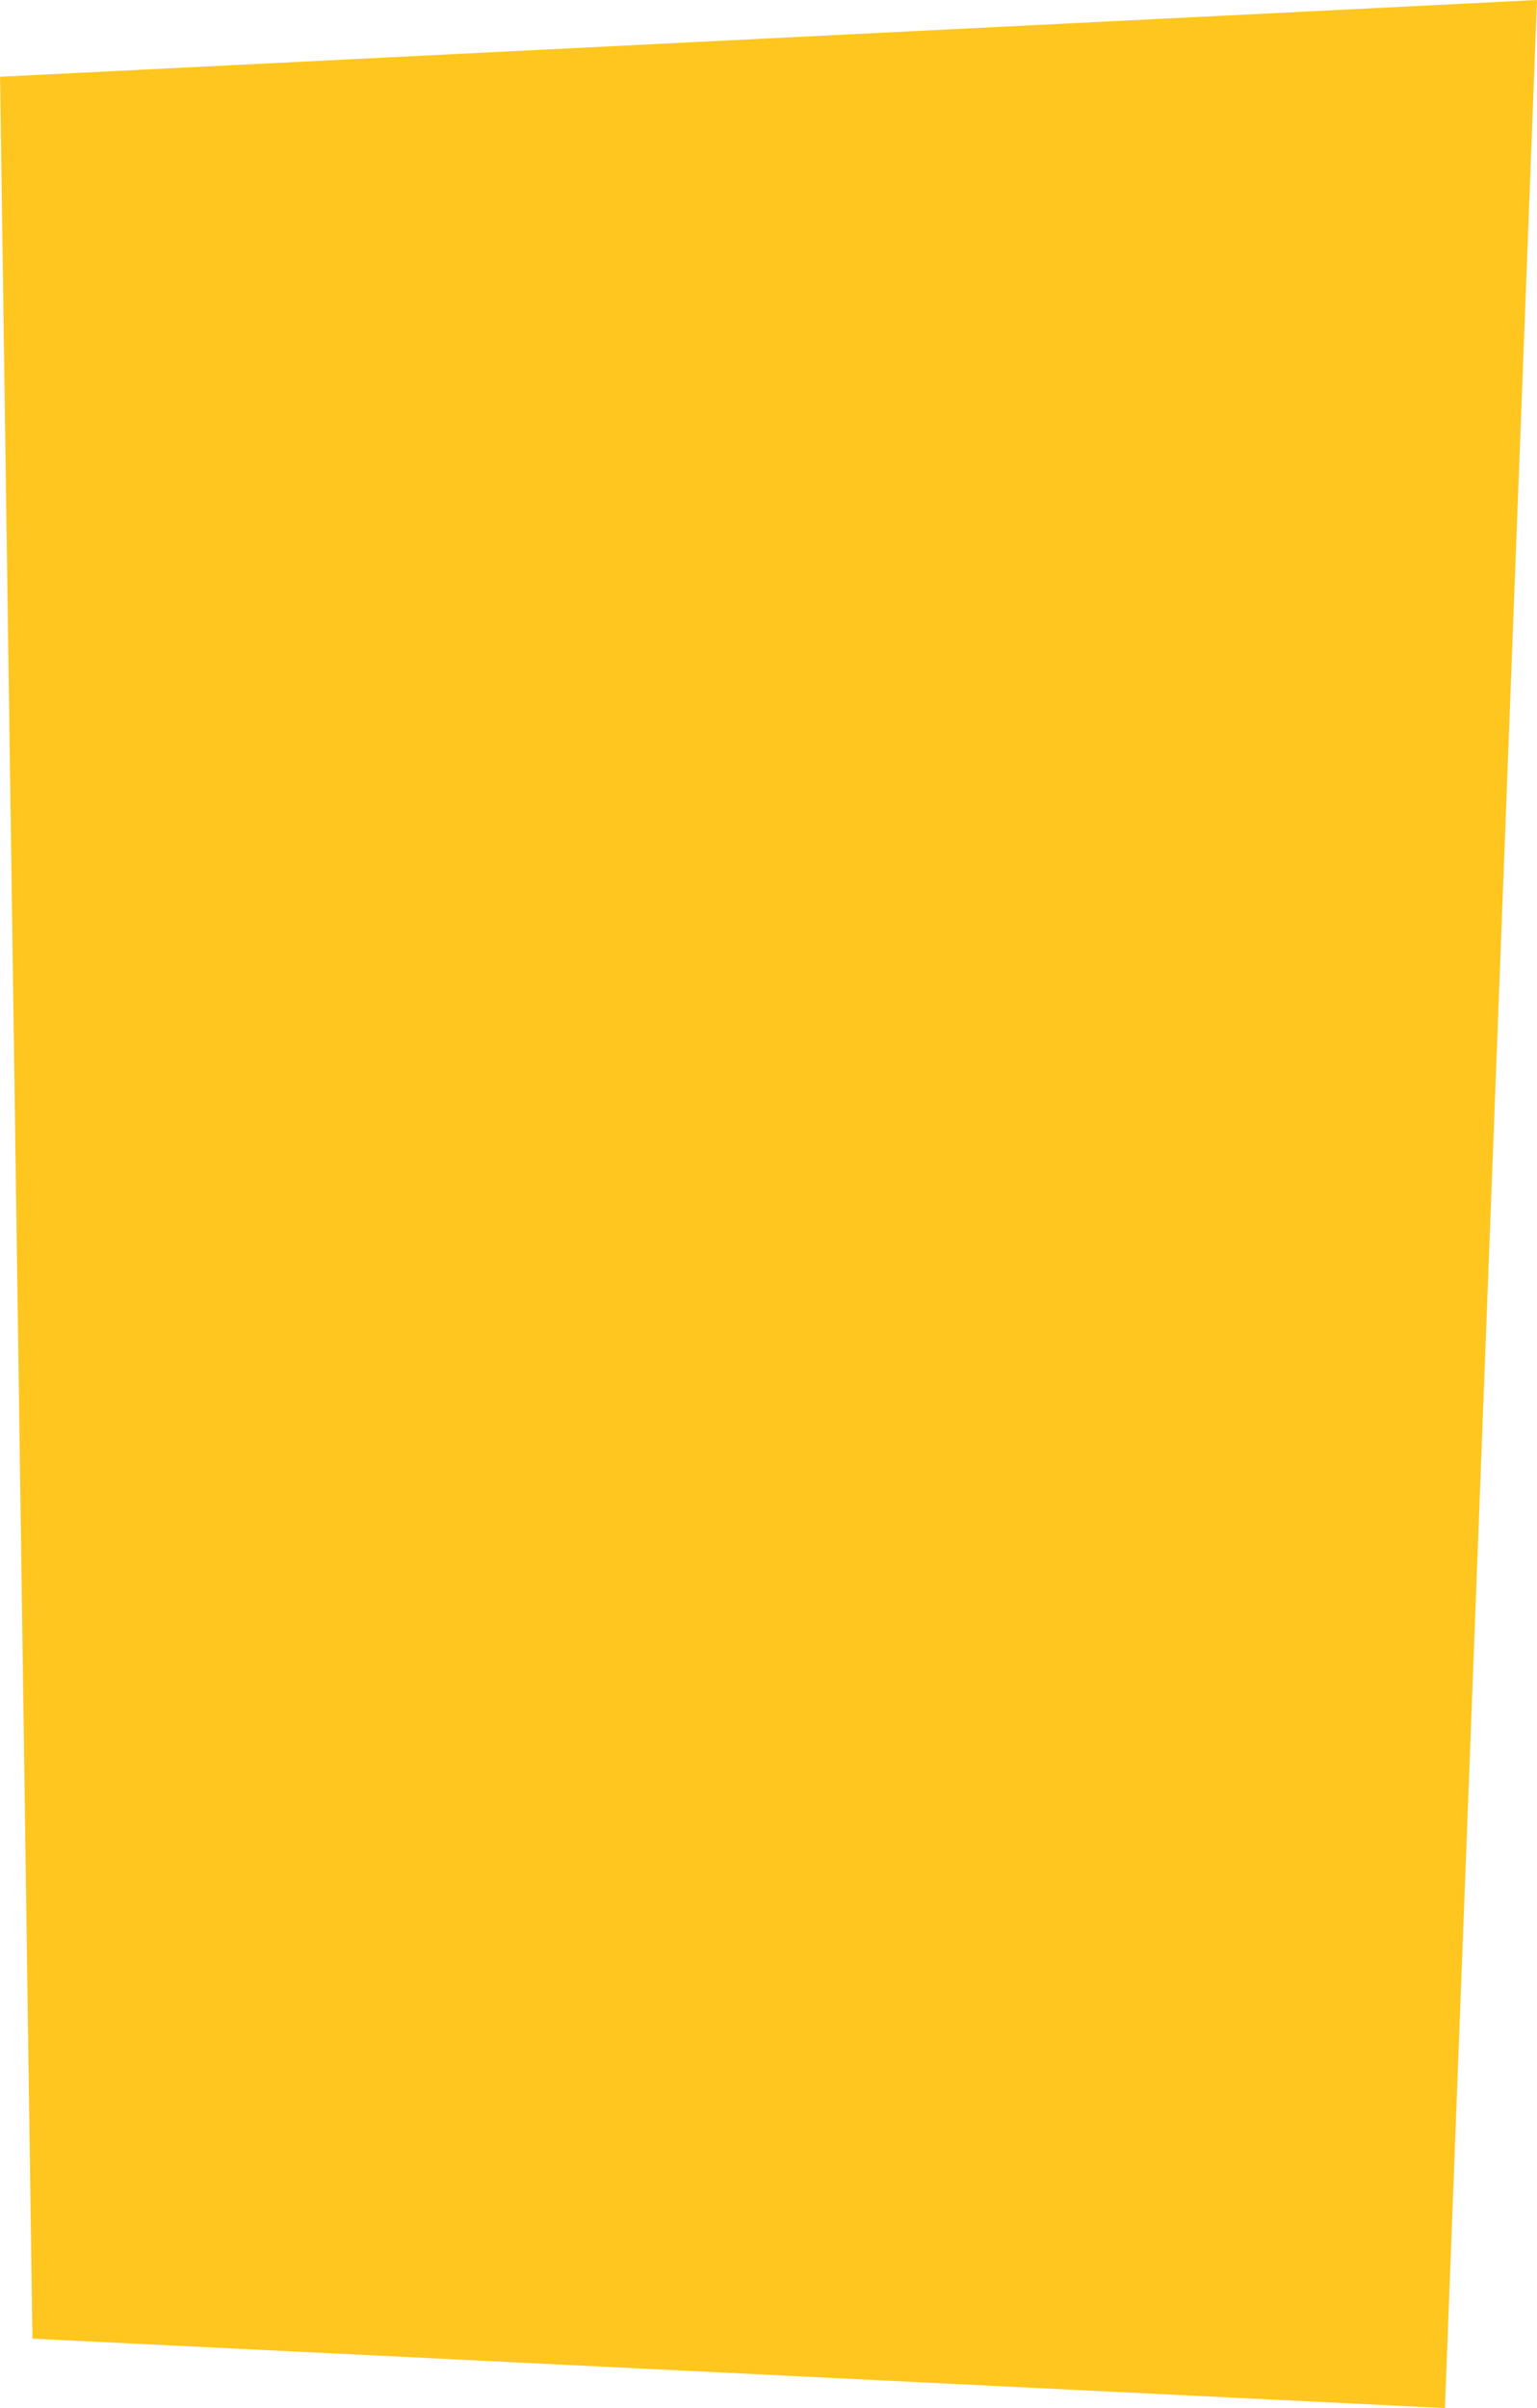 <svg xmlns="http://www.w3.org/2000/svg" xmlns:xlink="http://www.w3.org/1999/xlink" width="269.781" height="422.5" viewBox="0 0 269.781 422.5">
  <defs>
    <style>
      .cls-1 {
        fill: #ffc61f;
        fill-rule: evenodd;
        filter: url(#filter);
      }
    </style>
    <filter id="filter" x="26.219" y="95" width="269.781" height="422.5" filterUnits="userSpaceOnUse">
      <feFlood result="flood" flood-color="#fff"/>
      <feComposite result="composite" operator="in" in2="SourceGraphic"/>
      <feBlend result="blend" in2="SourceGraphic"/>
    </filter>
  </defs>
  <path id="Фигура_1" data-name="Фигура 1" class="cls-1" d="M26.23,108.469L296,95,279.84,517.49,31.911,505.306Z" transform="translate(-26.219 -95)"/>
</svg>
